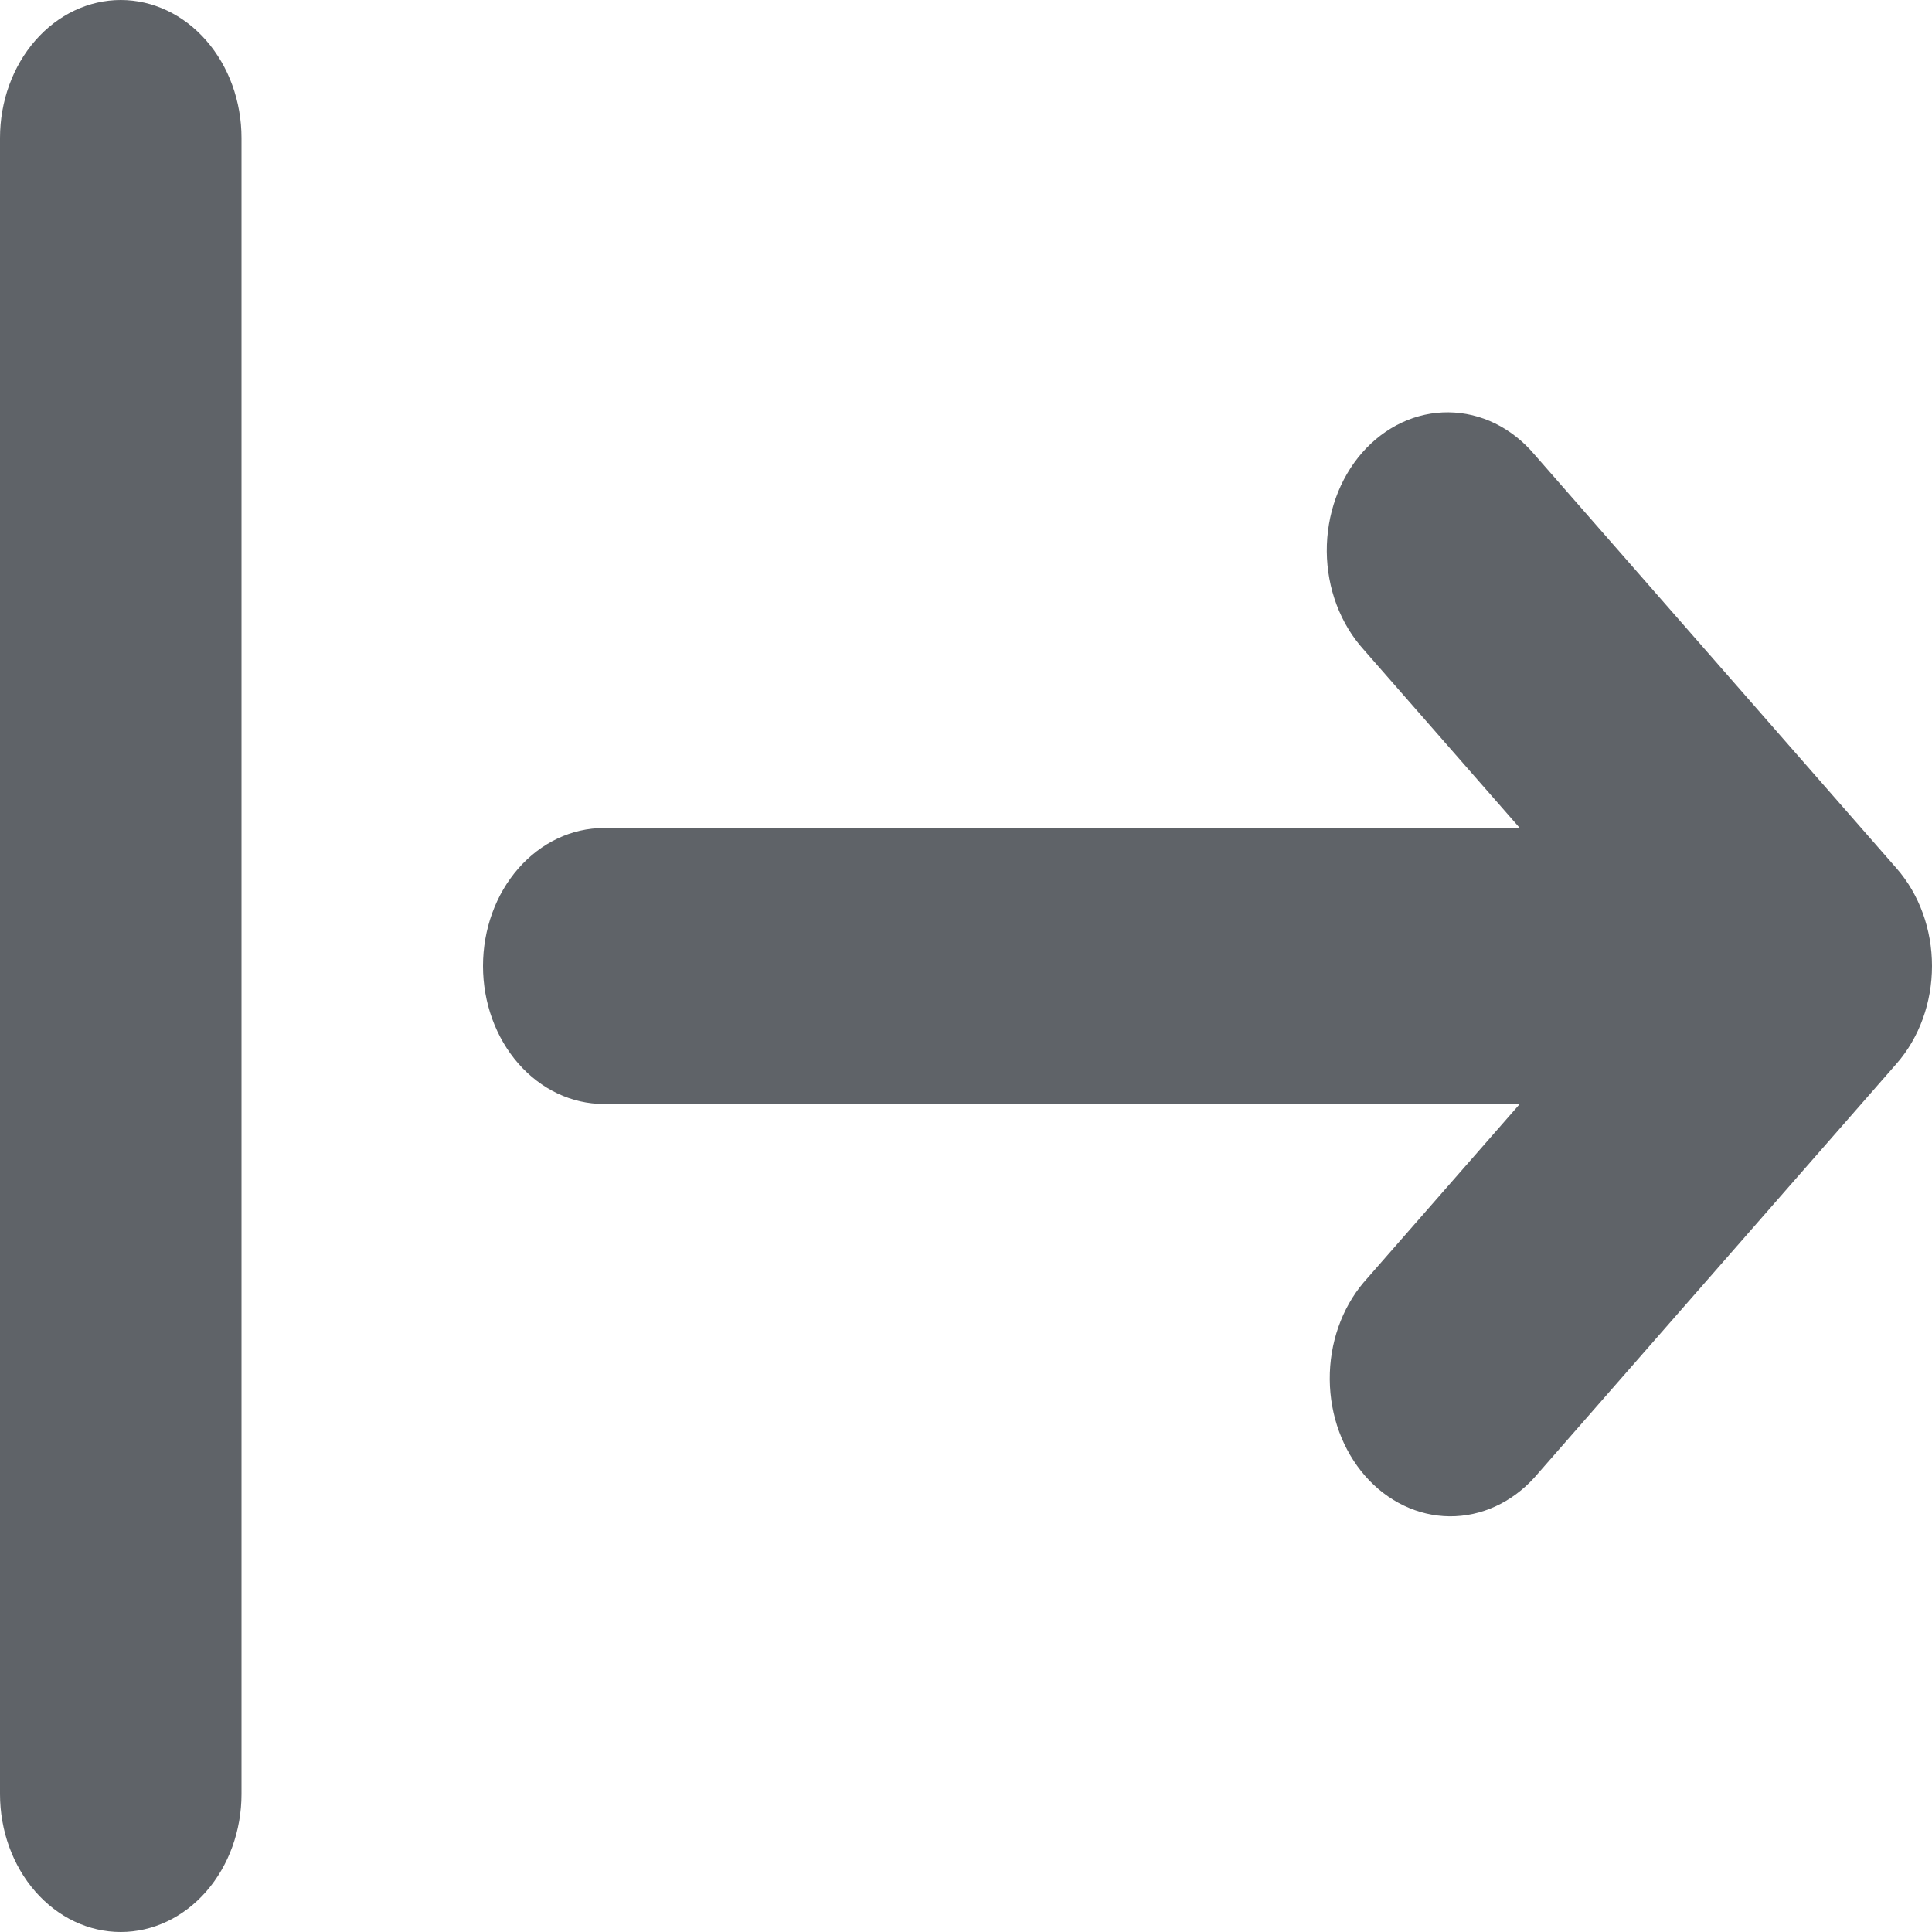 <svg width="50" height="50" viewBox="0 0 50 50" fill="none" xmlns="http://www.w3.org/2000/svg">
<path fill-rule="evenodd" clip-rule="evenodd" d="M3.125 0C2.296 0 1.501 0.376 0.915 1.046C0.329 1.716 0 2.624 0 3.571V46.429C0 47.376 0.329 48.284 0.915 48.954C1.501 49.624 2.296 50 3.125 50C3.954 50 4.749 49.624 5.335 48.954C5.921 48.284 6.25 47.376 6.25 46.429V3.571C6.25 2.624 5.921 1.716 5.335 1.046C4.749 0.376 3.954 0 3.125 0V0ZM35.291 33.189C34.722 33.863 34.407 34.765 34.414 35.701C34.421 36.638 34.75 37.534 35.329 38.196C35.909 38.858 36.692 39.234 37.512 39.242C38.331 39.25 39.12 38.89 39.71 38.239L49.085 27.525C49.671 26.855 50 25.947 50 25C50 24.053 49.671 23.145 49.085 22.475L39.71 11.761C39.422 11.42 39.077 11.148 38.696 10.96C38.314 10.773 37.904 10.675 37.489 10.671C37.074 10.666 36.663 10.757 36.279 10.936C35.895 11.116 35.546 11.381 35.252 11.716C34.959 12.052 34.727 12.45 34.57 12.889C34.413 13.328 34.334 13.799 34.337 14.273C34.341 14.747 34.427 15.216 34.591 15.651C34.755 16.087 34.993 16.481 35.291 16.811L39.332 21.429H15.625C14.796 21.429 14.002 21.805 13.415 22.475C12.829 23.144 12.5 24.053 12.5 25C12.5 25.947 12.829 26.856 13.415 27.525C14.002 28.195 14.796 28.571 15.625 28.571H39.332L35.291 33.189V33.189Z" fill="#5F6368"/>
</svg>
